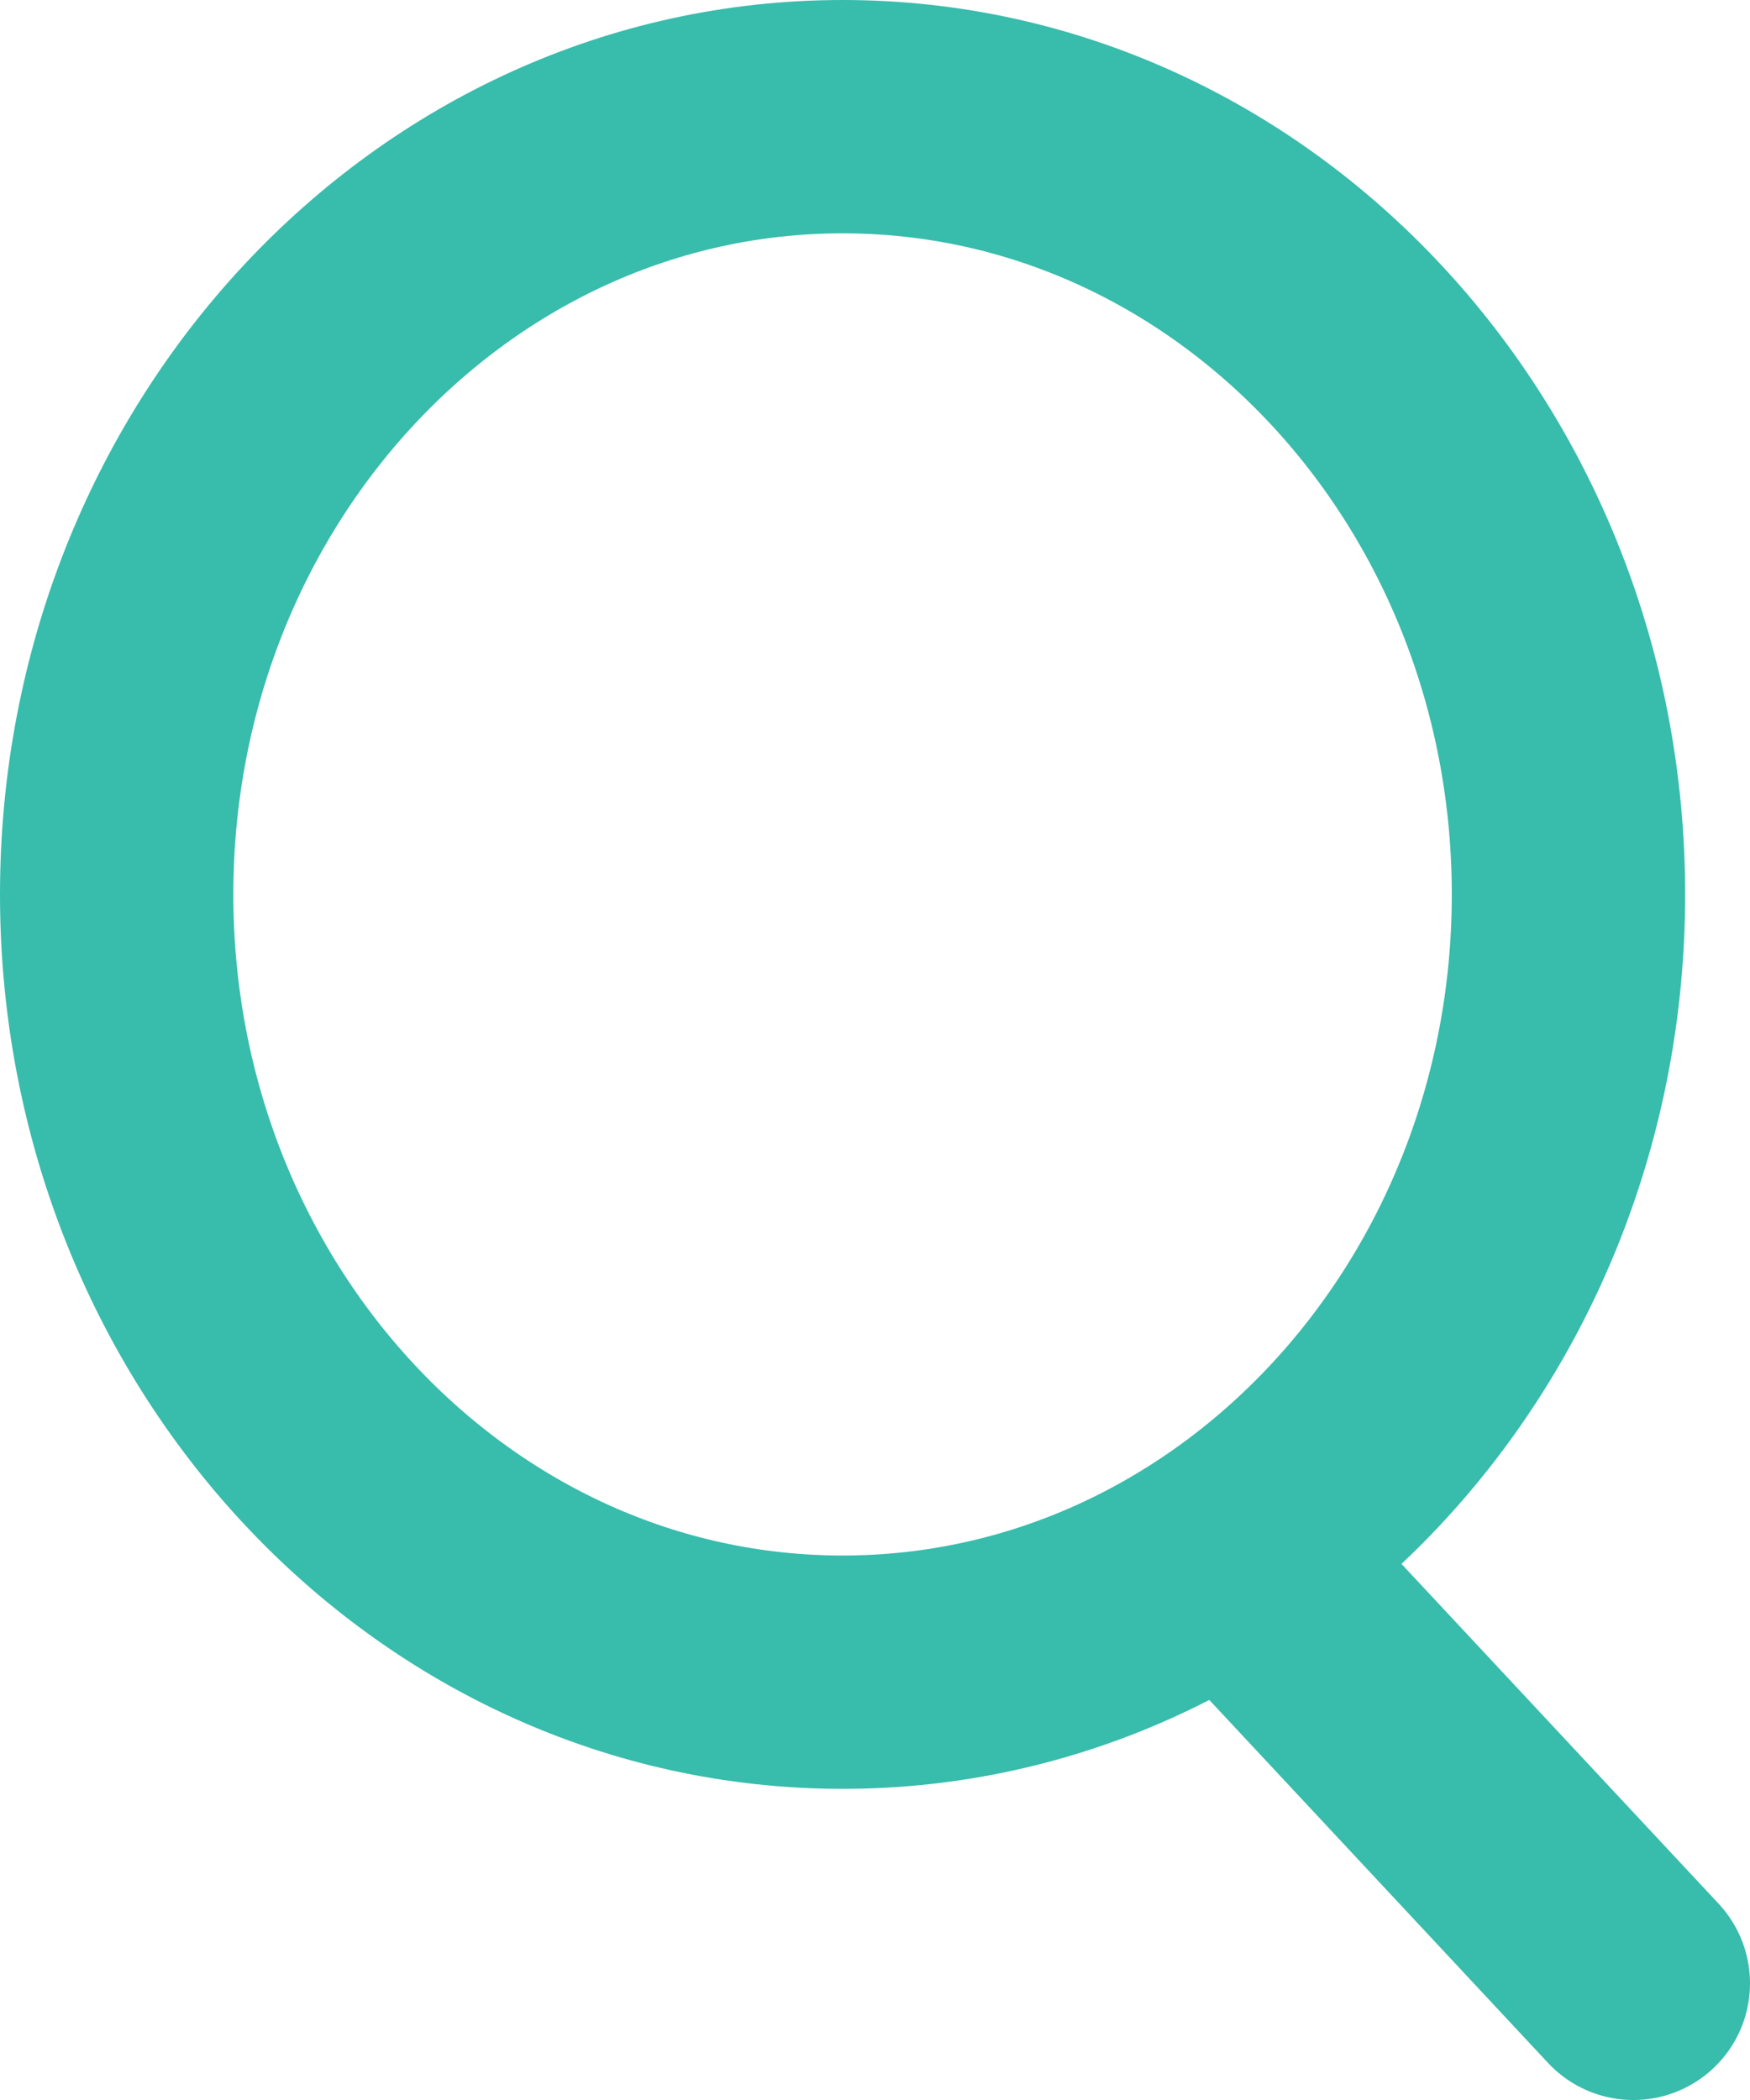 <svg width="15" height="18" viewBox="0 0 15 18" fill="none" xmlns="http://www.w3.org/2000/svg">
<path d="M7.222 14.333C10.659 14.333 13.444 11.349 13.444 7.667C13.444 3.985 10.659 1 7.222 1C3.786 1 1 3.985 1 7.667C1 11.349 3.786 14.333 7.222 14.333Z" stroke="#38BCAC" stroke-width="2" stroke-linecap="round" stroke-linejoin="round"/>
<path d="M14 17L10.617 13.375" stroke="#38BCAC" stroke-width="2" stroke-linecap="round" stroke-linejoin="round"/>
</svg>
